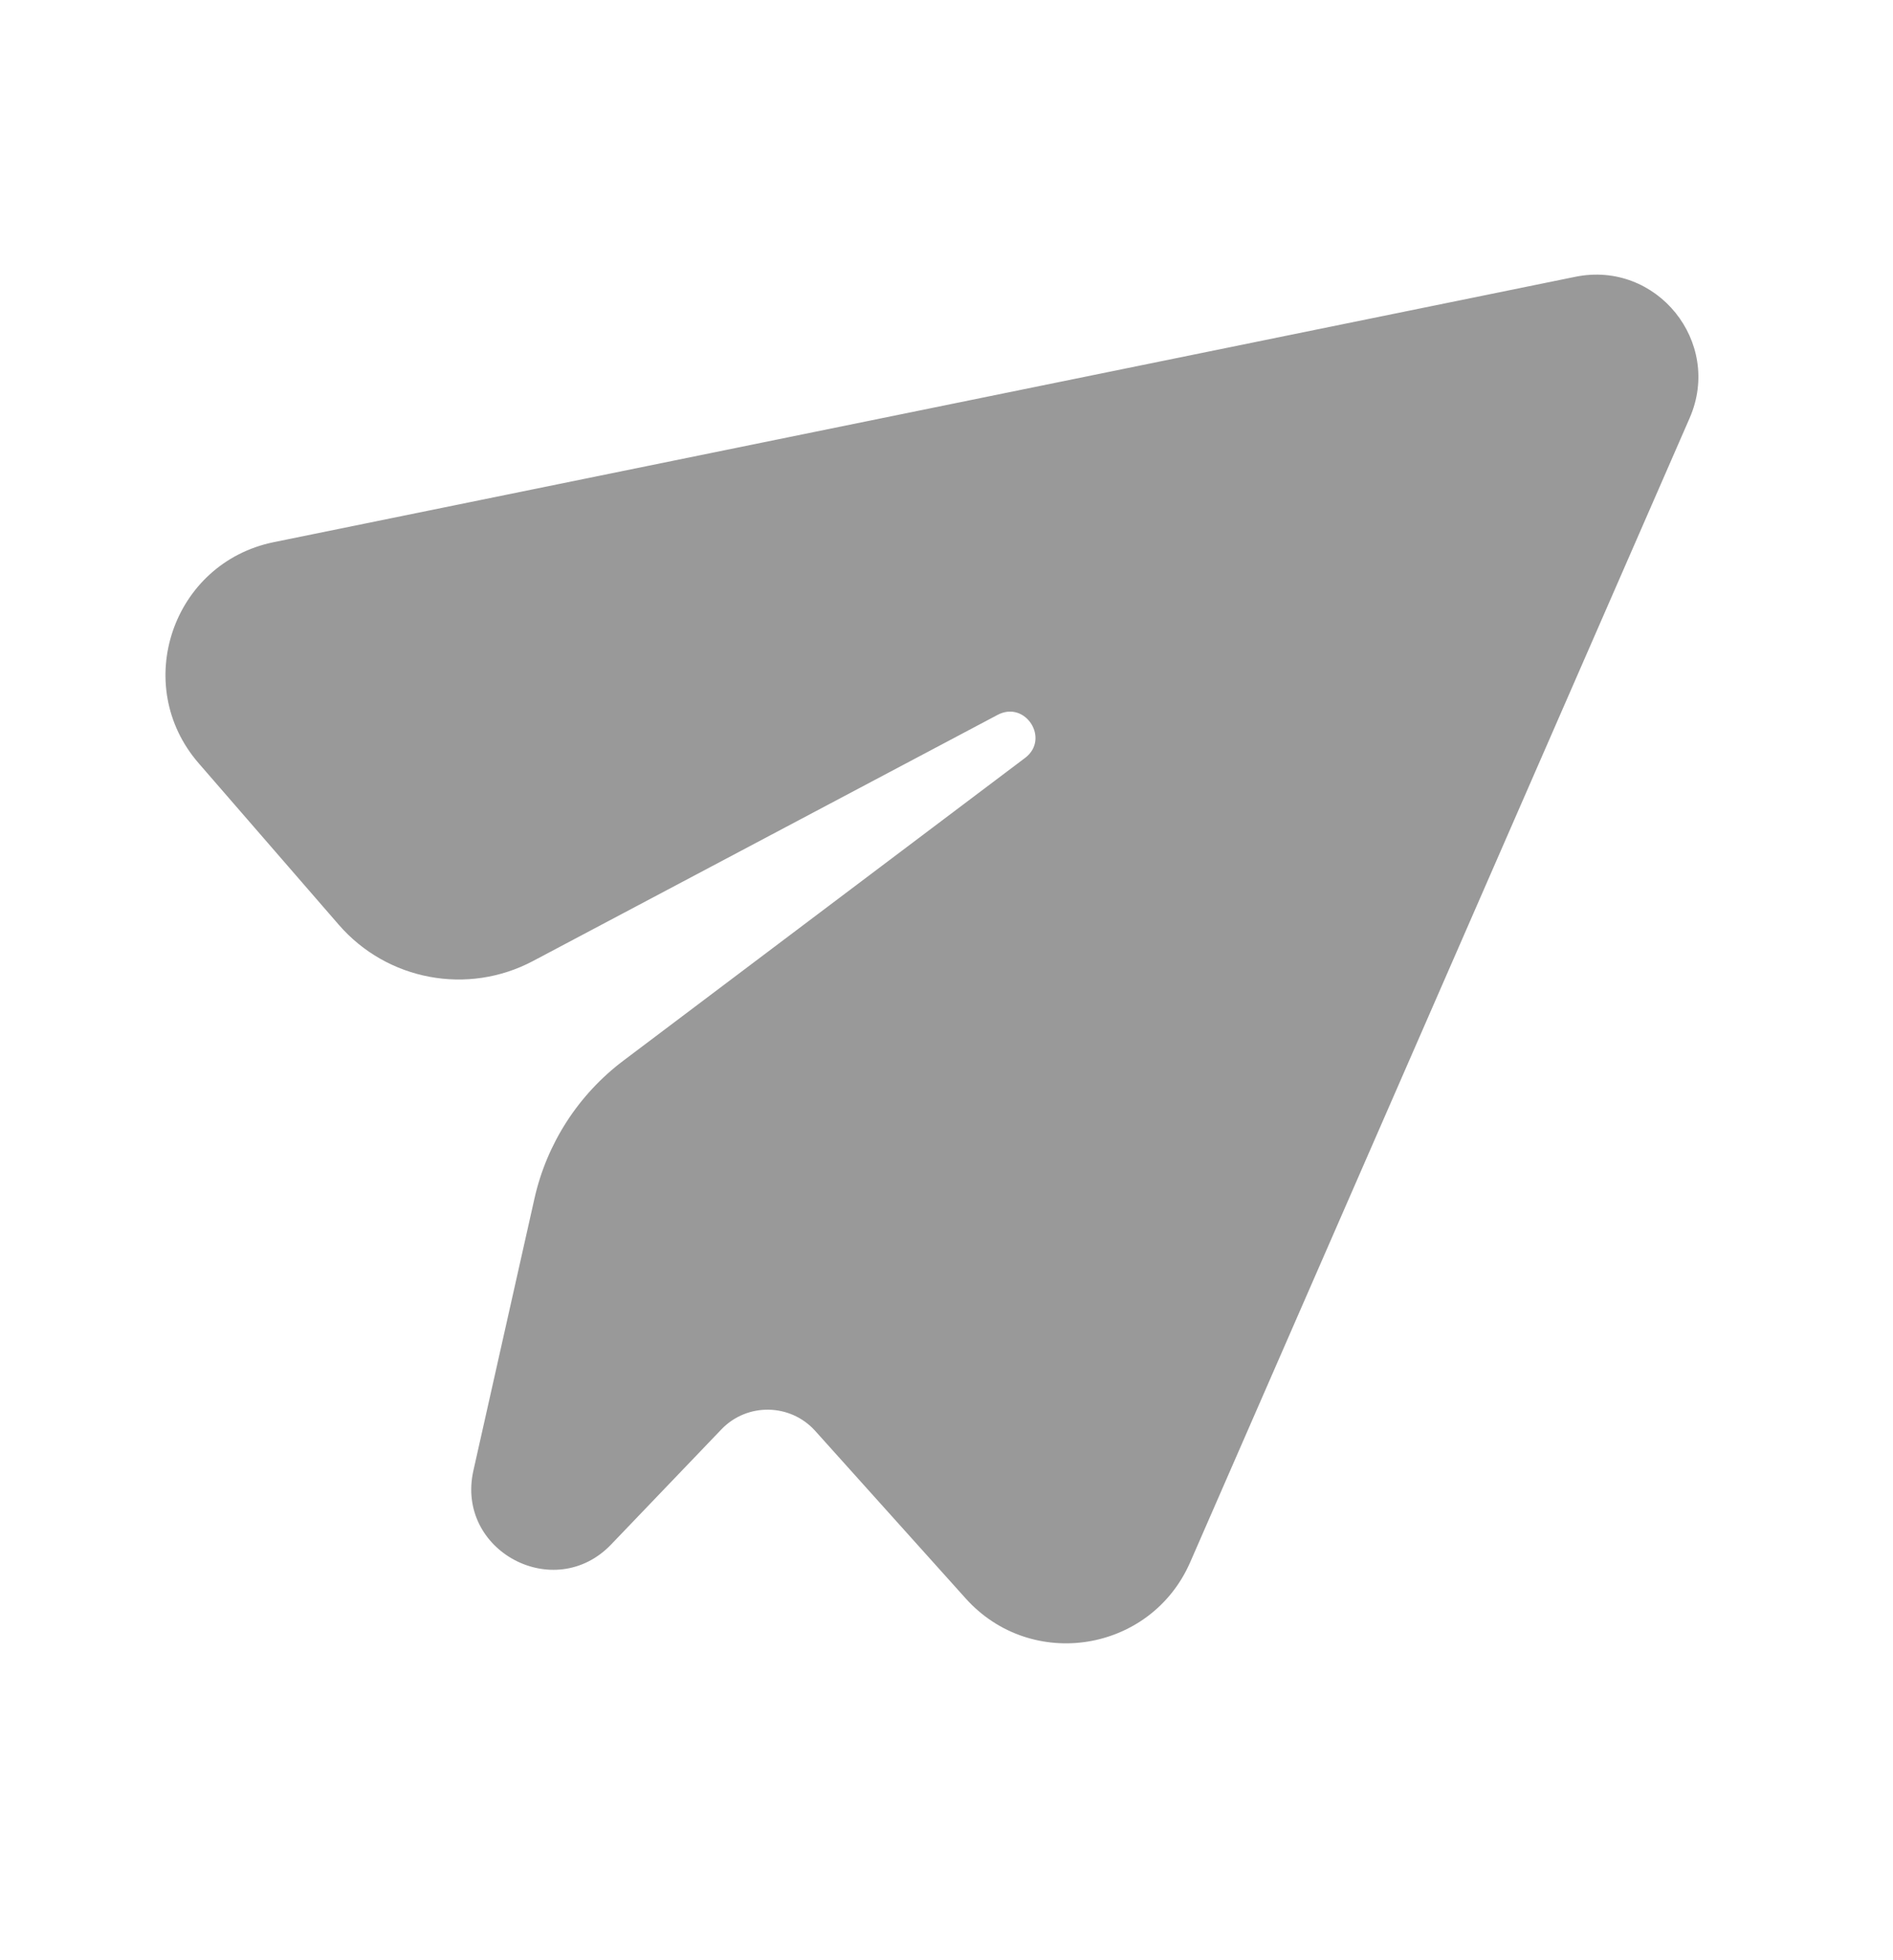 <svg width="28" height="29" viewBox="0 0 28 29" fill="none" xmlns="http://www.w3.org/2000/svg">
<path d="M7.885 14.217L14.756 10.576C15.168 10.358 15.534 10.933 15.162 11.213L9.223 15.69C8.555 16.193 8.088 16.917 7.905 17.733L7.002 21.757C6.736 22.942 8.199 23.727 9.04 22.849L10.67 21.147C11.051 20.749 11.69 20.76 12.058 21.169L14.284 23.648C15.257 24.731 17.023 24.445 17.605 23.111L24.992 6.185C25.483 5.06 24.503 3.849 23.301 4.095L4.049 8.021C2.55 8.327 1.936 10.135 2.938 11.291L5.01 13.68C5.726 14.507 6.919 14.73 7.885 14.217Z" fill="#999999"/>
</svg>
